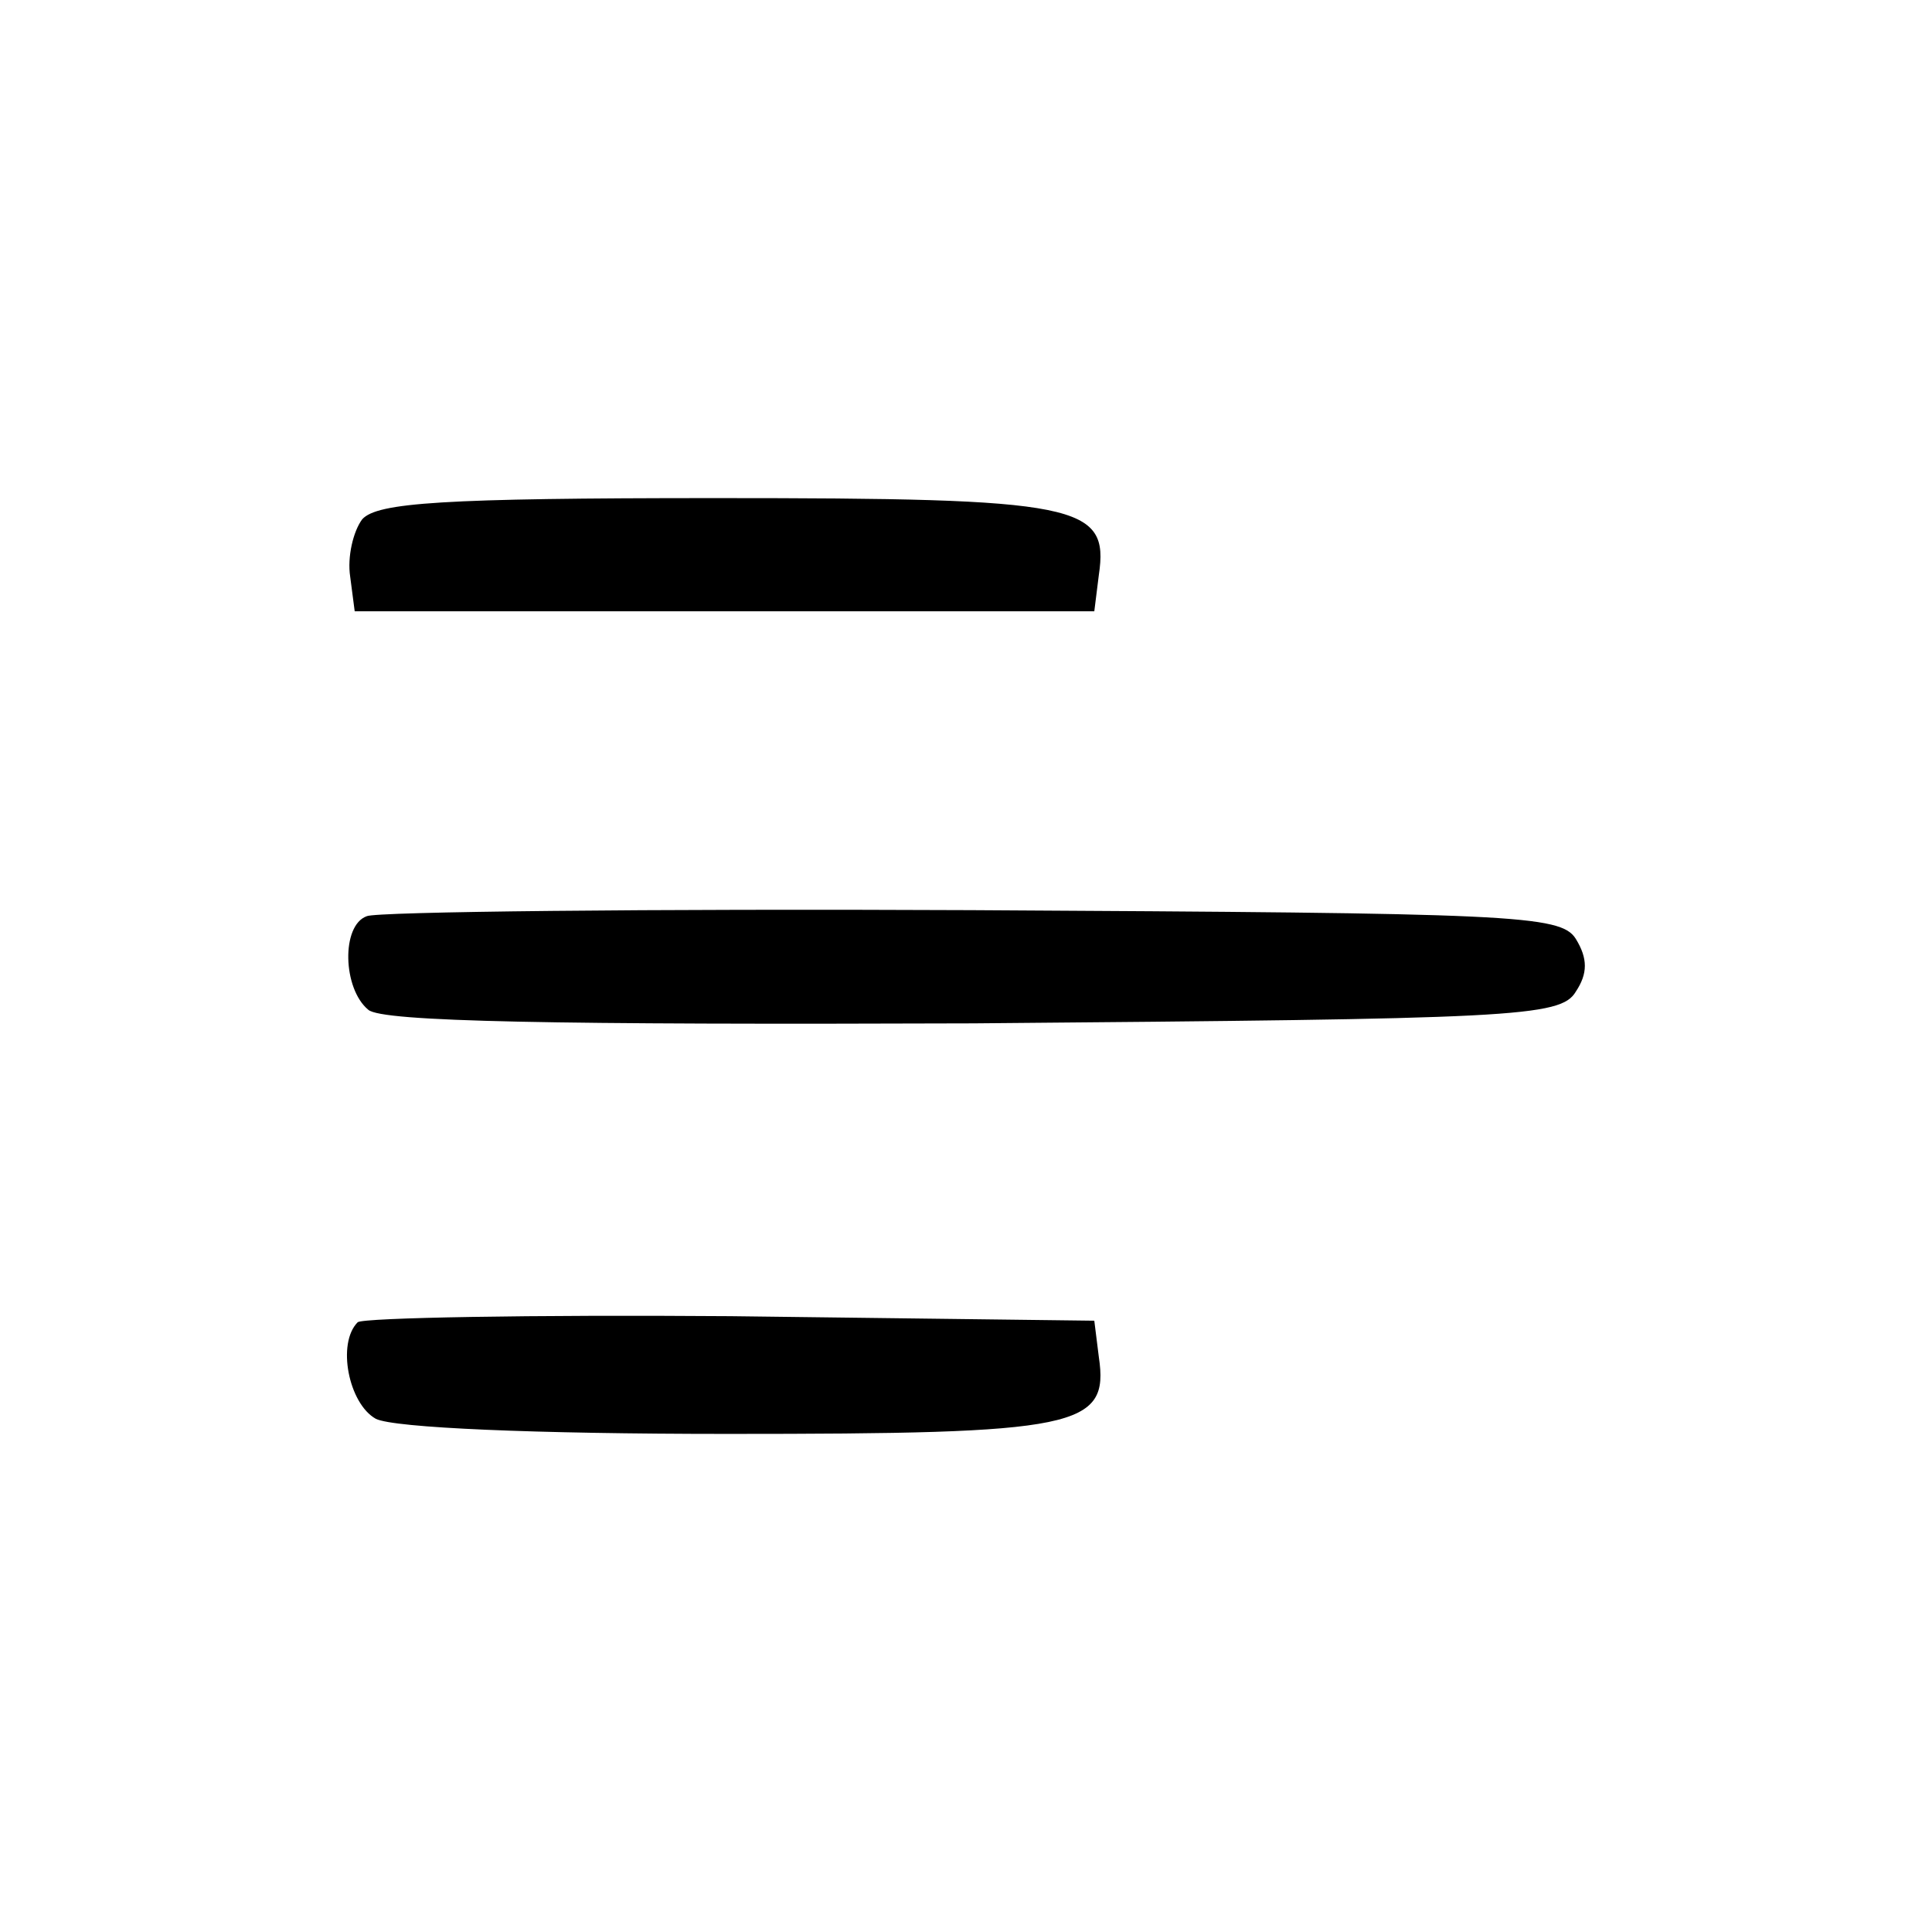 <?xml version="1.0" standalone="no"?>
<!DOCTYPE svg PUBLIC "-//W3C//DTD SVG 20010904//EN"
 "http://www.w3.org/TR/2001/REC-SVG-20010904/DTD/svg10.dtd">
<svg version="1.0" xmlns="http://www.w3.org/2000/svg"
 width="128pt" height="128pt" viewBox="0 0 128 128"
 preserveAspectRatio="xMidYMid meet">

<g transform="translate(0,128) scale(0.1,-0.1)"
fill="#000000" stroke="none">
<path d="M240 936 c-6 -8 -10 -25 -8 -38 l3 -23 245 0 245 0 3 24 c7 47 -13
51 -254 51 -181 0 -224 -3 -234 -14z"/>
<path d="M243 673 c-17 -6 -16 -48 1 -62 9 -8 123 -10 401 -9 357 3 389 4 399
21 8 12 8 22 0 35 -10 16 -42 17 -400 19 -214 1 -395 -1 -401 -4z"/>
<path d="M237 404 c-14 -14 -6 -54 12 -64 12 -6 105 -10 233 -10 232 0 253 4
246 51 l-3 24 -241 3 c-132 1 -243 -1 -247 -4z"/>
</g>
</svg>
